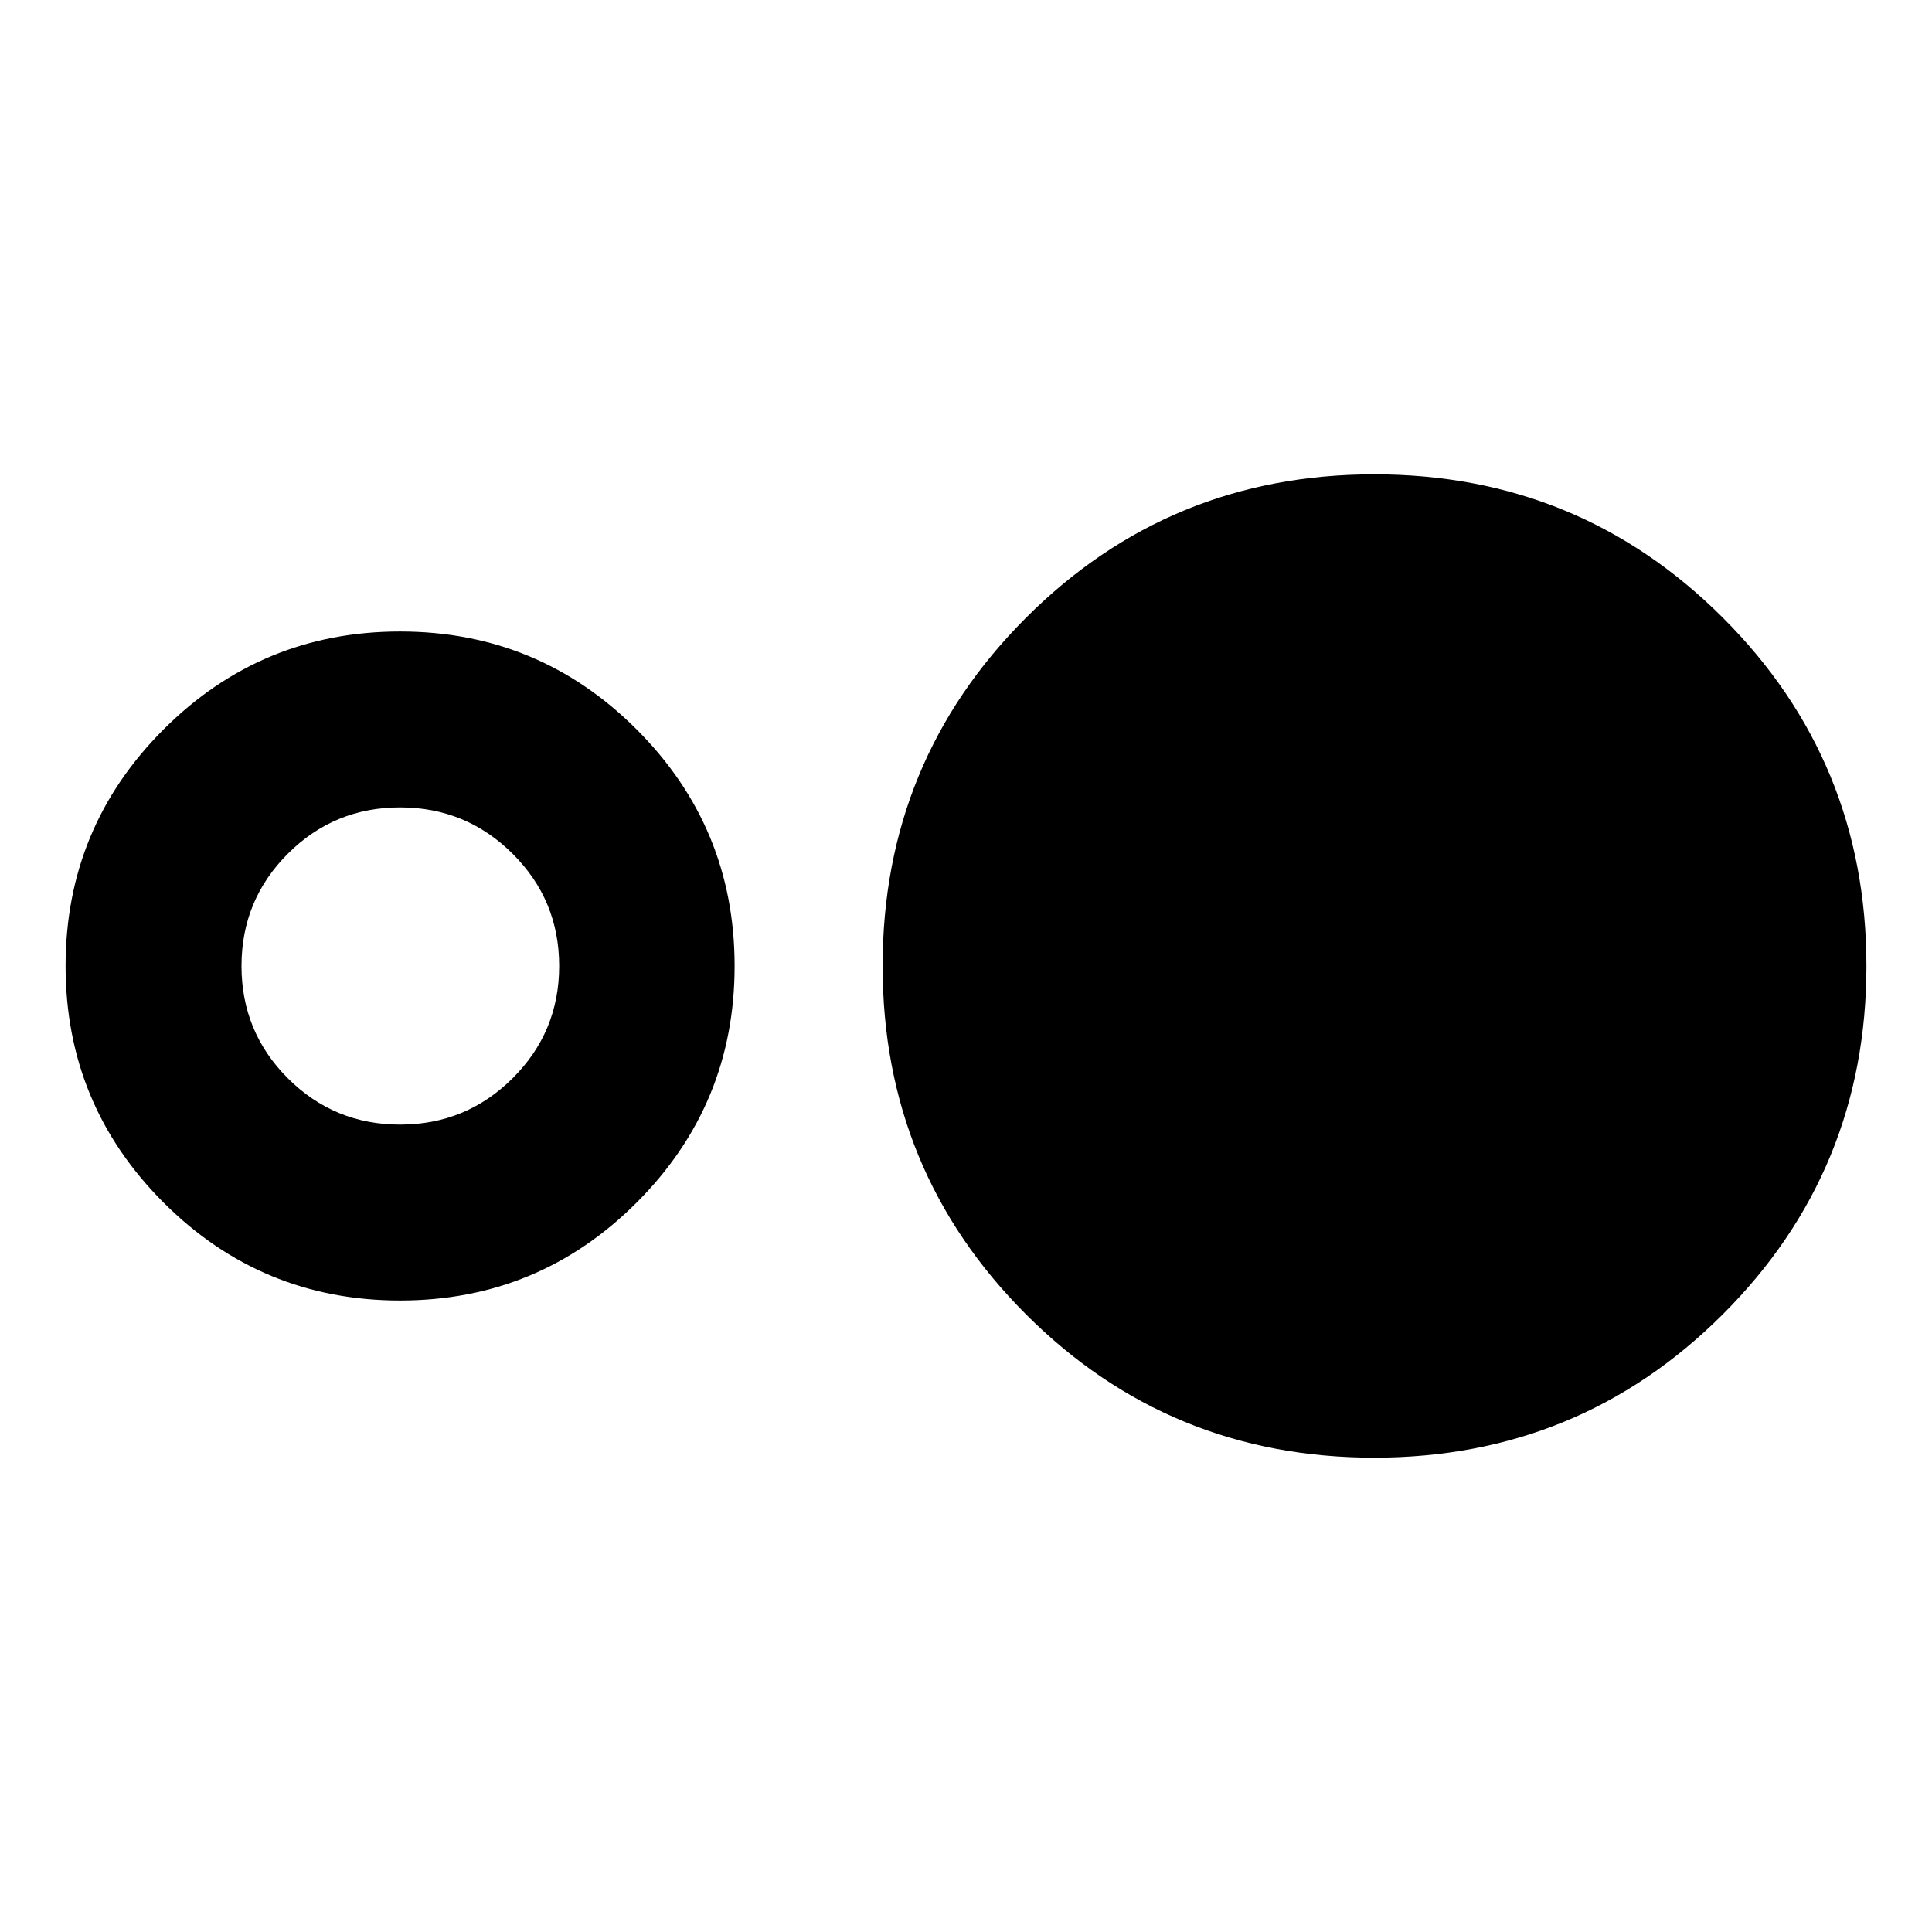 <svg aria-hidden="true" viewBox="0 -960 960 960" fill="currentColor">
  <path d="M198.804-313.782q-68.869 0-117.543-48.674Q32.587-411.13 32.587-480T81.26-597.544q48.674-48.674 117.543-48.674 68.87 0 117.544 48.674Q365.022-548.87 365.022-480t-48.674 117.544q-48.674 48.674-117.544 48.674Zm0-87.414q32.761 0 55.902-23.021 23.142-23.022 23.142-55.783t-23.142-55.783q-23.141-23.021-55.902-23.021t-55.782 23.021Q120-512.761 120-480t23.022 55.783q23.021 23.021 55.782 23.021Zm484.052 165.5q-101.899 0-173.095-71.255T438.565-480q0-101.794 71.256-173.049 71.255-71.255 173.049-71.255 101.893 0 173.218 71.255Q927.413-581.794 927.413-480q0 101.794-71.329 173.049-71.329 71.255-173.228 71.255Z"/>
</svg>
